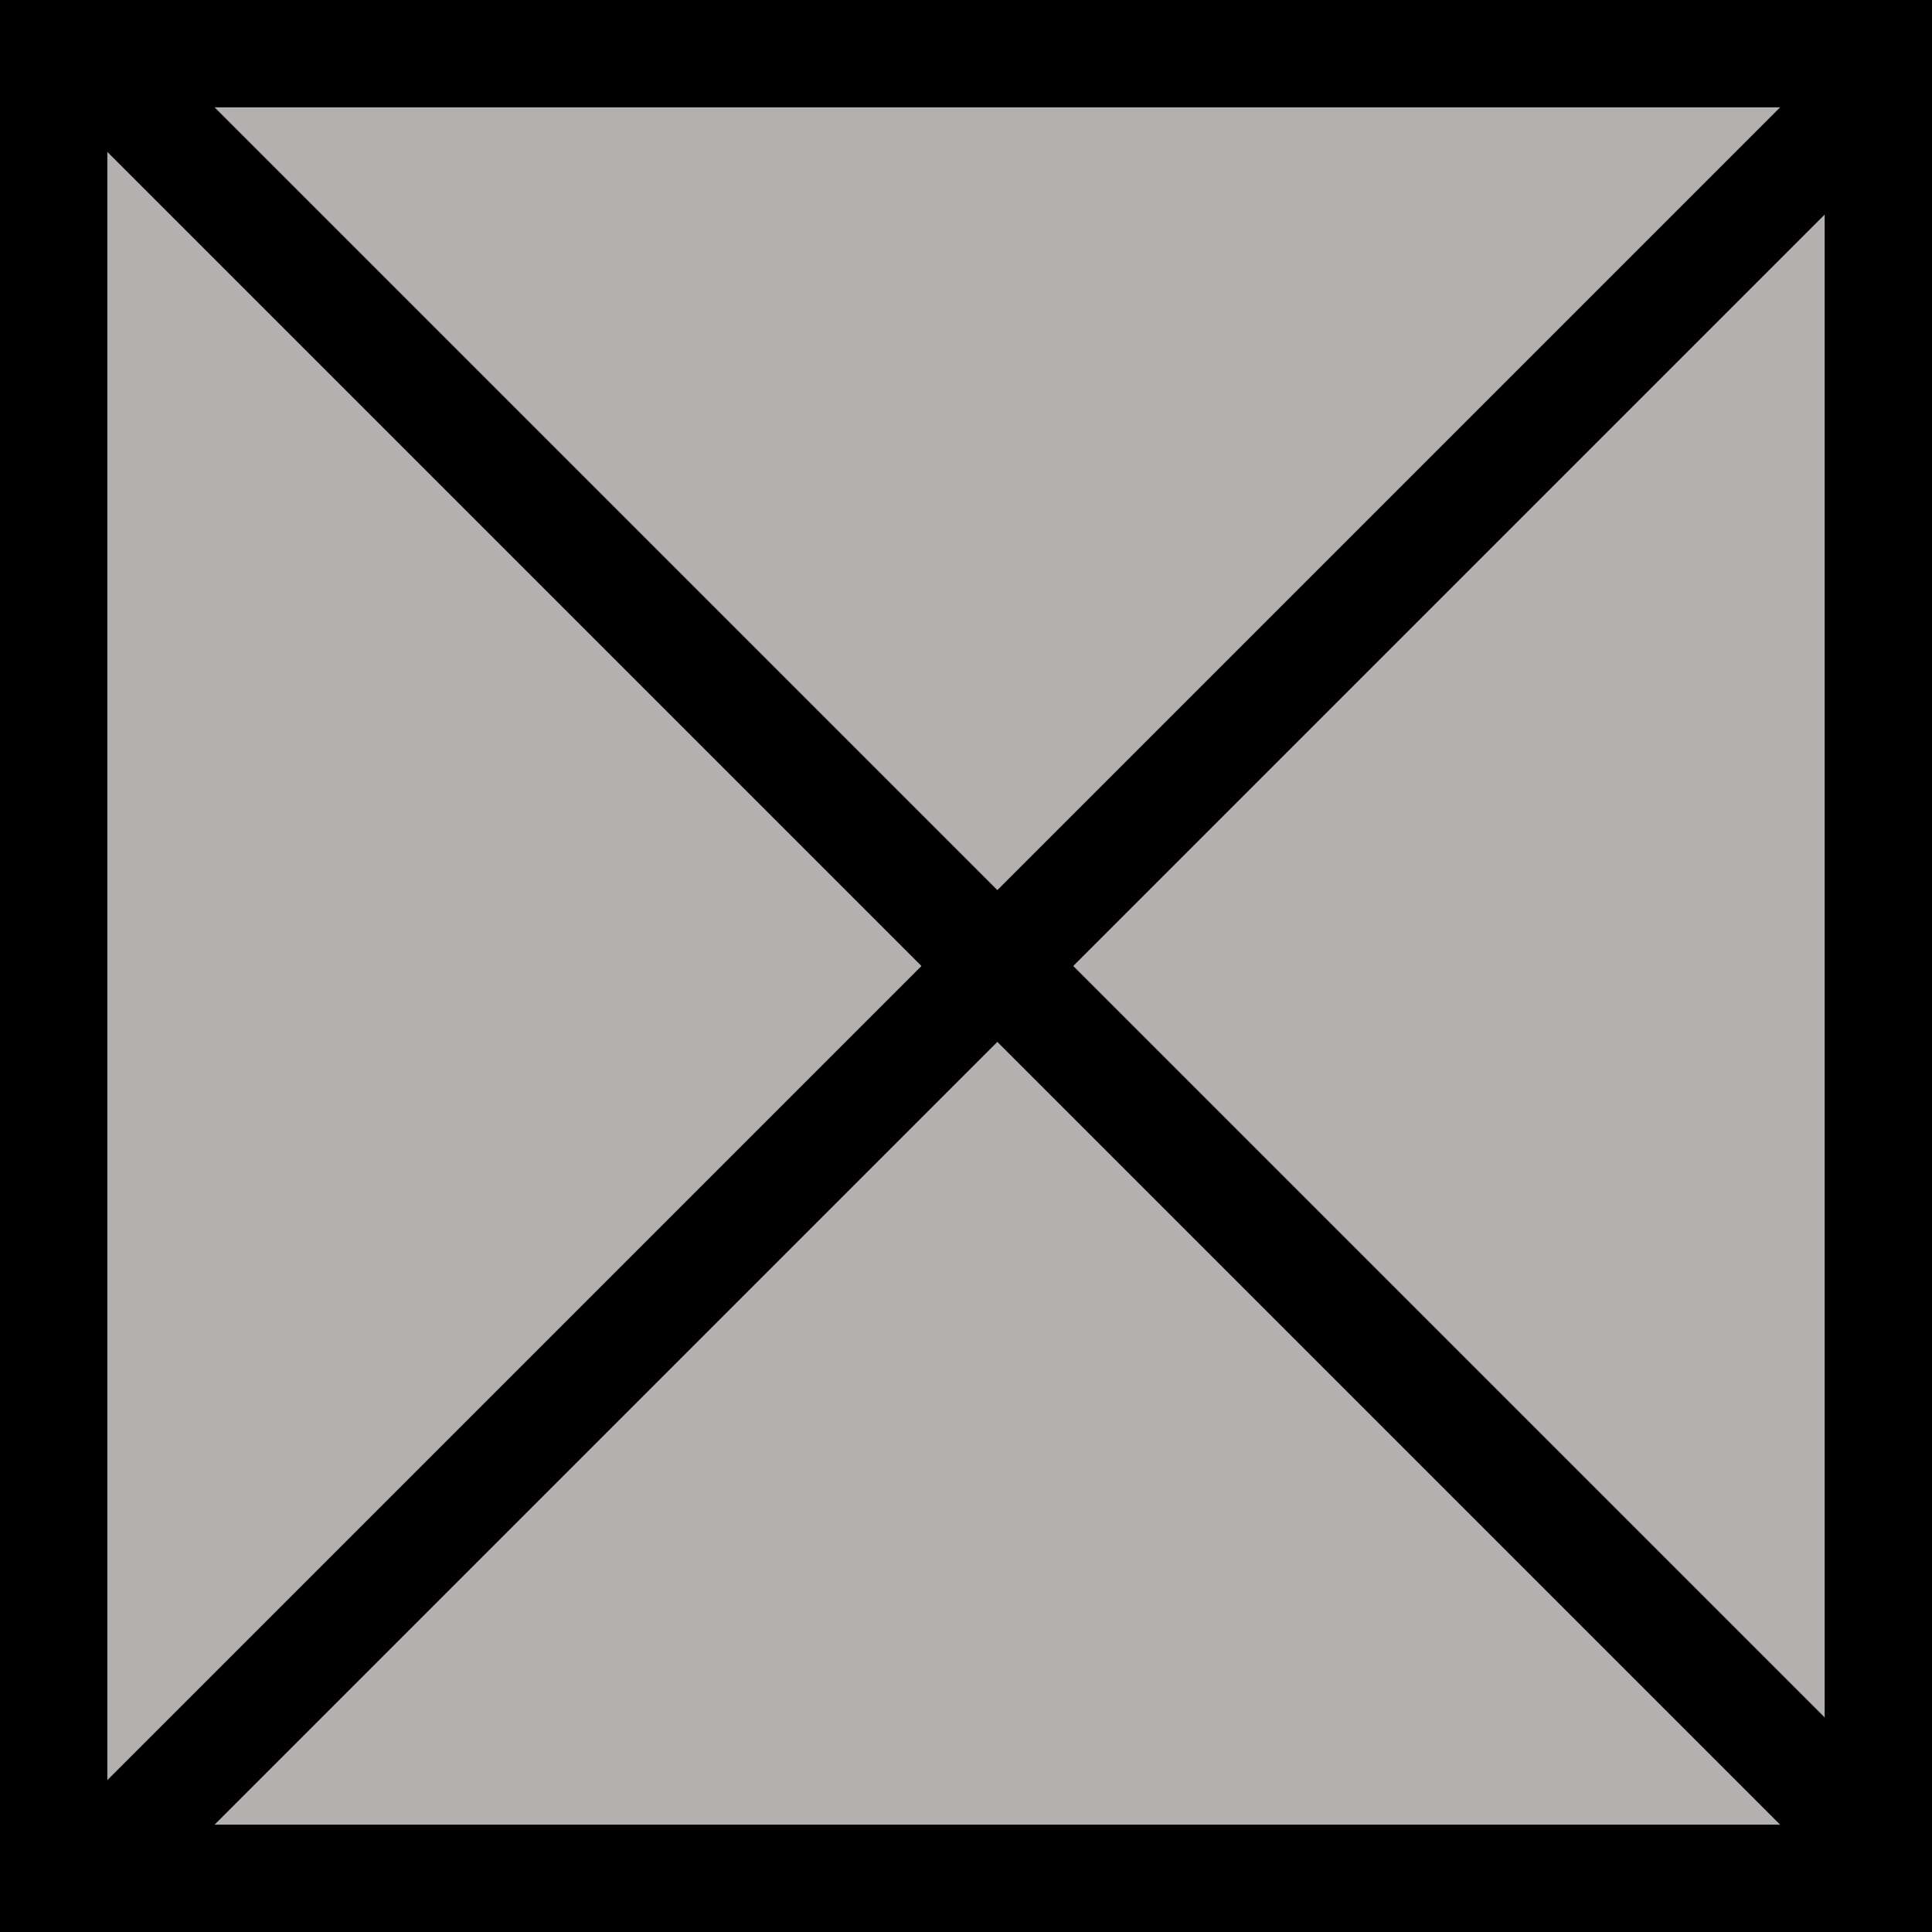 <svg viewBox="0 0 18 18" fill="none" xmlns="http://www.w3.org/2000/svg">
<g clip-path="url(#clip0_1787_15221)">
<path d="M0.5 0.5H17.5V17.5H0.5V0.5Z" fill="#B3B0AF" stroke="currentColor"/>
<line x1="-0.354" y1="18.646" x2="18.646" y2="-0.354" stroke="currentColor"/>
<line x1="18.646" y1="18.354" x2="-0.354" y2="-0.646" stroke="currentColor"/>
</g>
<defs>
<clipPath id="clip0_1787_15221">
<rect width="18" height="18" fill="white"/>
</clipPath>
</defs>
</svg>
